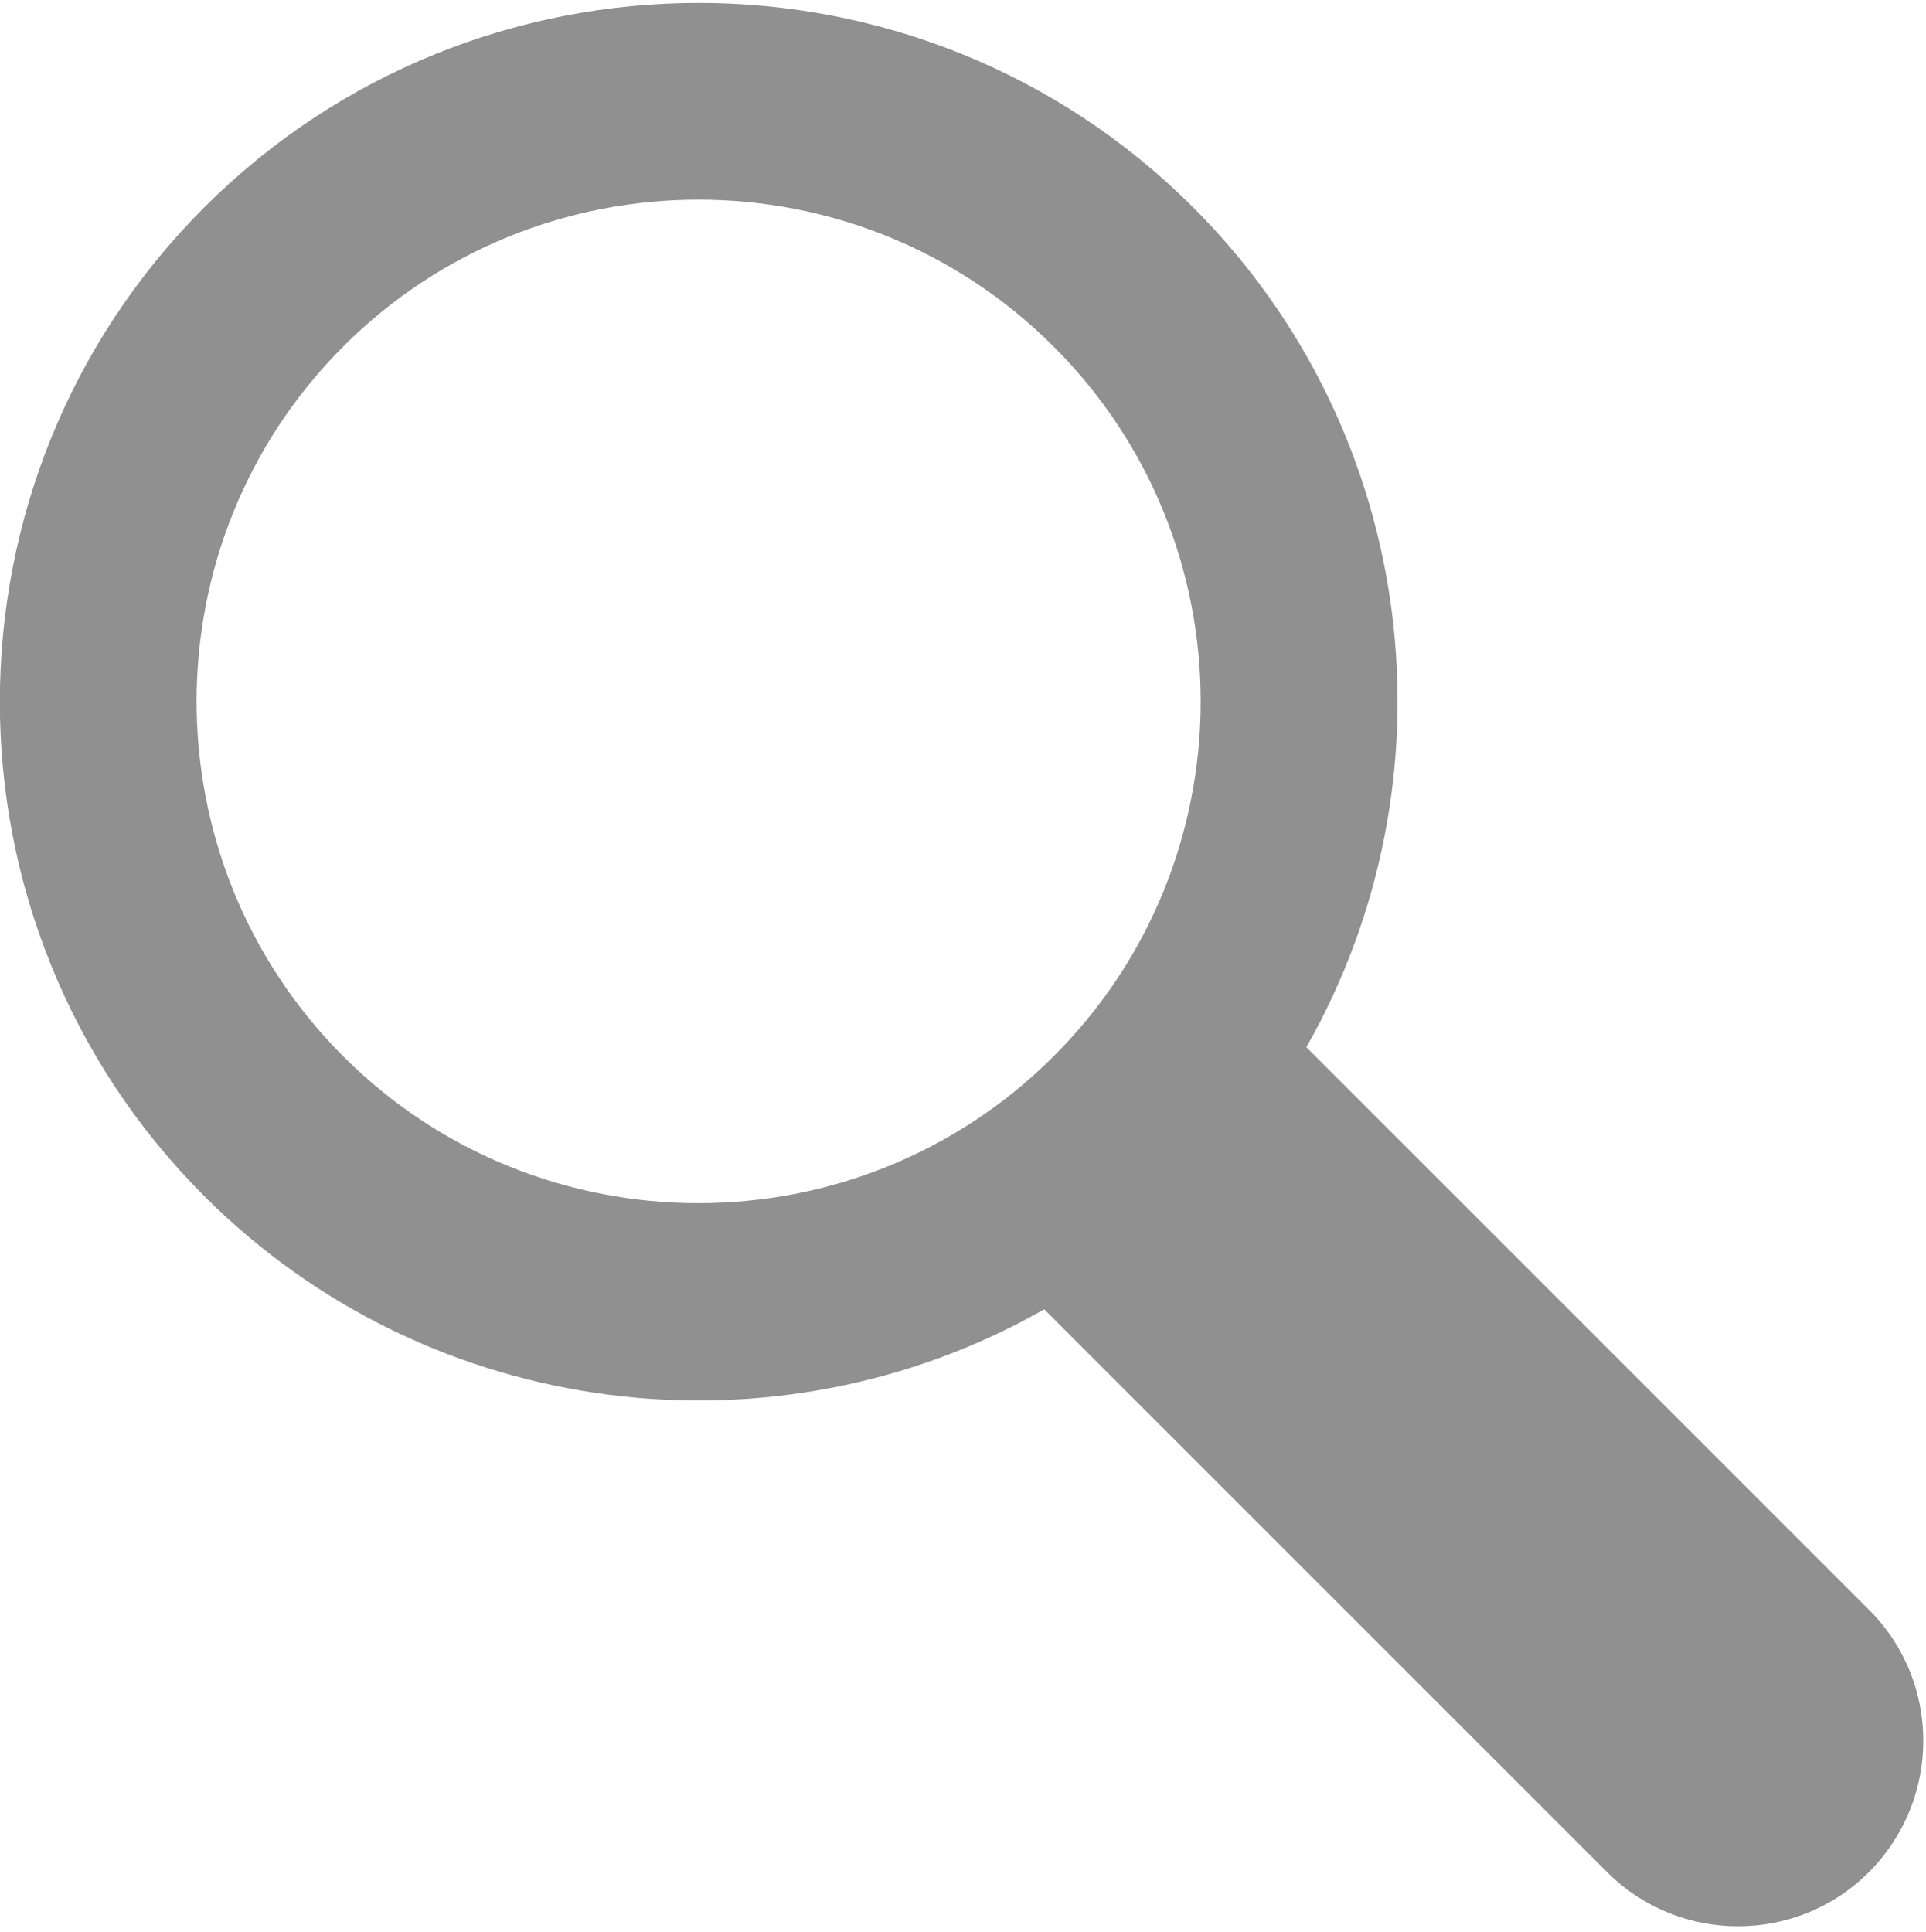 <?xml version="1.0" encoding="utf-8"?>
<!-- Generator: Adobe Illustrator 16.0.0, SVG Export Plug-In . SVG Version: 6.00 Build 0)  -->
<!DOCTYPE svg PUBLIC "-//W3C//DTD SVG 1.1//EN" "http://www.w3.org/Graphics/SVG/1.1/DTD/svg11.dtd">
<svg version="1.1" id="Layer_1" xmlns="http://www.w3.org/2000/svg" xmlns:xlink="http://www.w3.org/1999/xlink" x="0px" y="0px"
	 width="313px" height="314px" viewBox="0 0 313 314" enable-background="new 0 0 313 314" xml:space="preserve">
<g>
	<defs>
		<rect id="SVGID_1_" y="0.4" width="313" height="313"/>
	</defs>
	<clipPath id="SVGID_2_">
		<use xlink:href="#SVGID_1_"  overflow="visible"/>
	</clipPath>
	<g clip-path="url(#SVGID_2_)">
		<defs>
			<rect id="SVGID_3_" width="313" height="314"/>
		</defs>
		<clipPath id="SVGID_4_">
			<use xlink:href="#SVGID_3_"  overflow="visible"/>
		</clipPath>
		<path fill="#909090" clip-path="url(#SVGID_4_)" d="M171.2,171.7c-31.8,31.8-83.6,31.8-115.4,0C24,139.9,24,88.1,55.8,56.3
			c31.8-31.8,83.6-31.8,115.4,0C203.1,88.1,203.1,139.9,171.2,171.7z M303.8,261.7l-91.5-91.5c24.7-43.4,18.5-99.6-18.4-136.5
			c-44.3-44.3-116.4-44.3-160.7,0c-44.3,44.3-44.3,116.4,0,160.7c36.9,36.9,93.2,43.1,136.5,18.4l91.5,91.5
			c11.7,11.7,30.8,11.7,42.5,0C315.5,292.5,315.5,273.4,303.8,261.7z"/>
	</g>
</g>
</svg>
